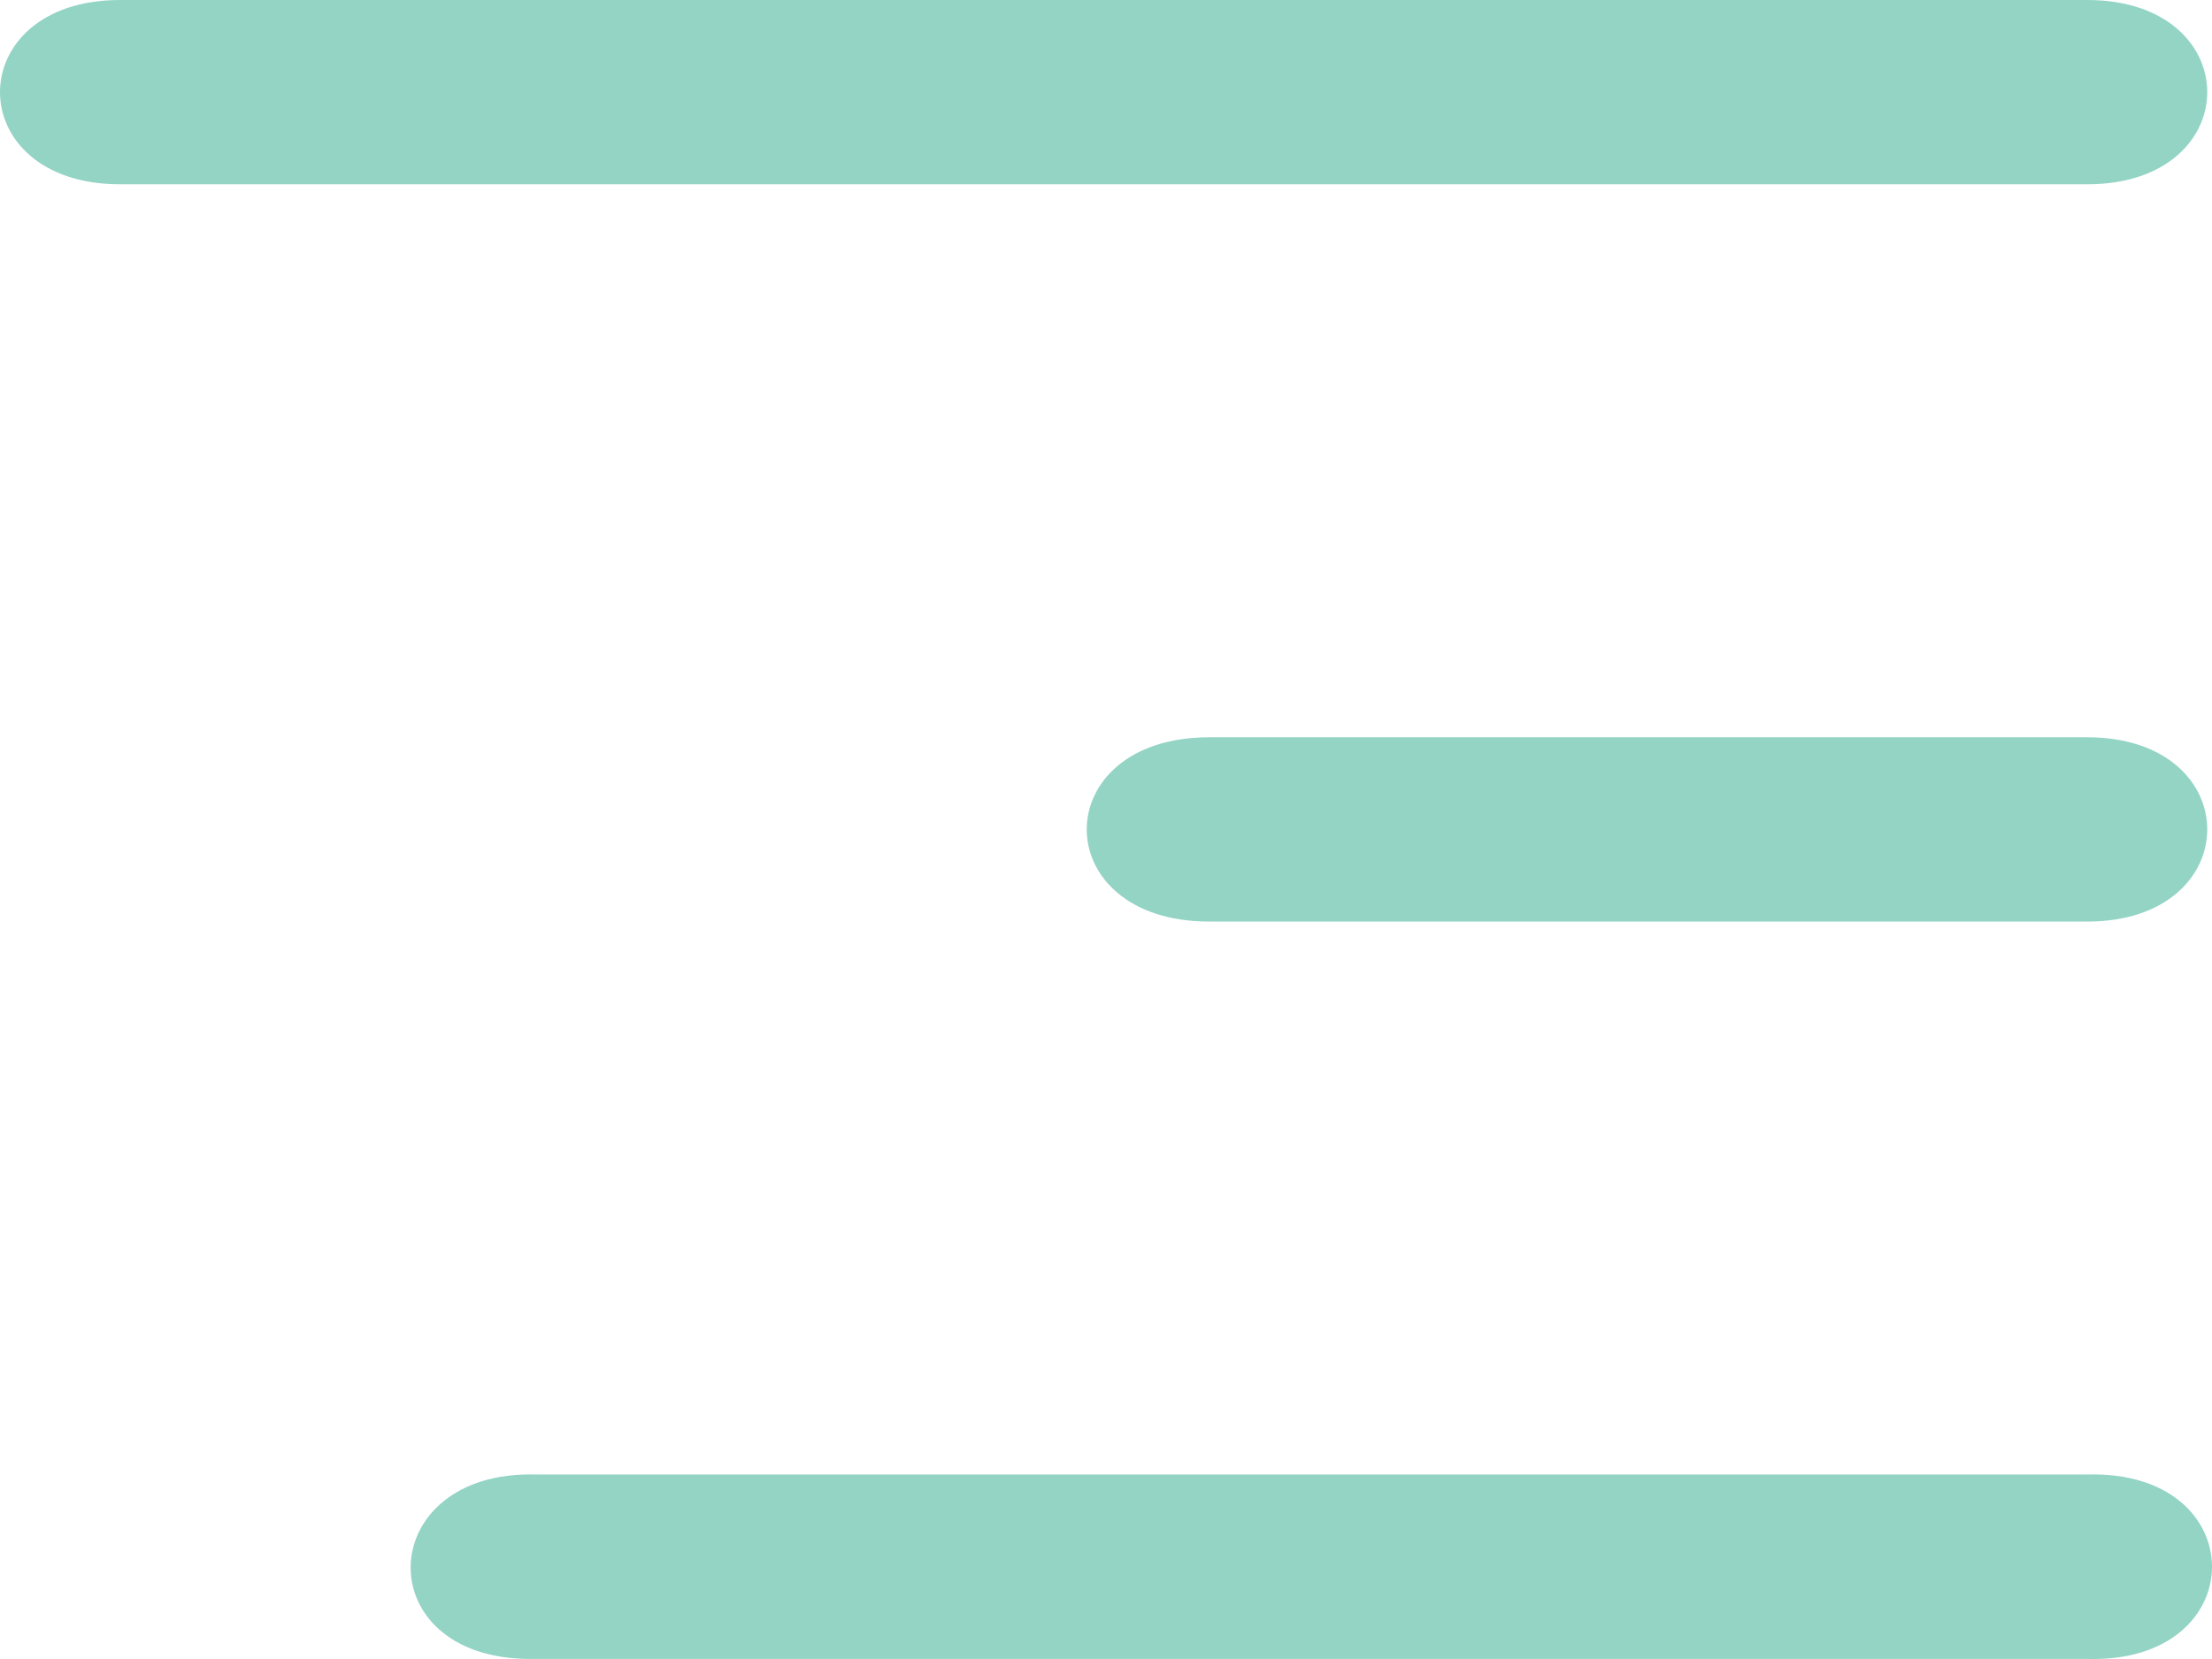 <svg width="32" height="24" viewBox="0 0 32 24" fill="none" xmlns="http://www.w3.org/2000/svg">
<path d="M7.671 23.999L30.194 23.999C32.602 24.069 32.602 21.261 30.194 21.331L7.761 21.331C5.396 21.261 5.304 23.999 7.669 23.999H7.671ZM30.194 13.332C32.51 13.332 32.51 10.666 30.194 10.666L17.495 10.666C15.13 10.666 15.13 13.332 17.495 13.332L30.194 13.332ZM30.194 2.666C32.51 2.666 32.51 0 30.194 0L1.737 0C-0.579 0 -0.579 2.666 1.737 2.666L30.194 2.666Z" fill="#93D4C5"/>
</svg>
